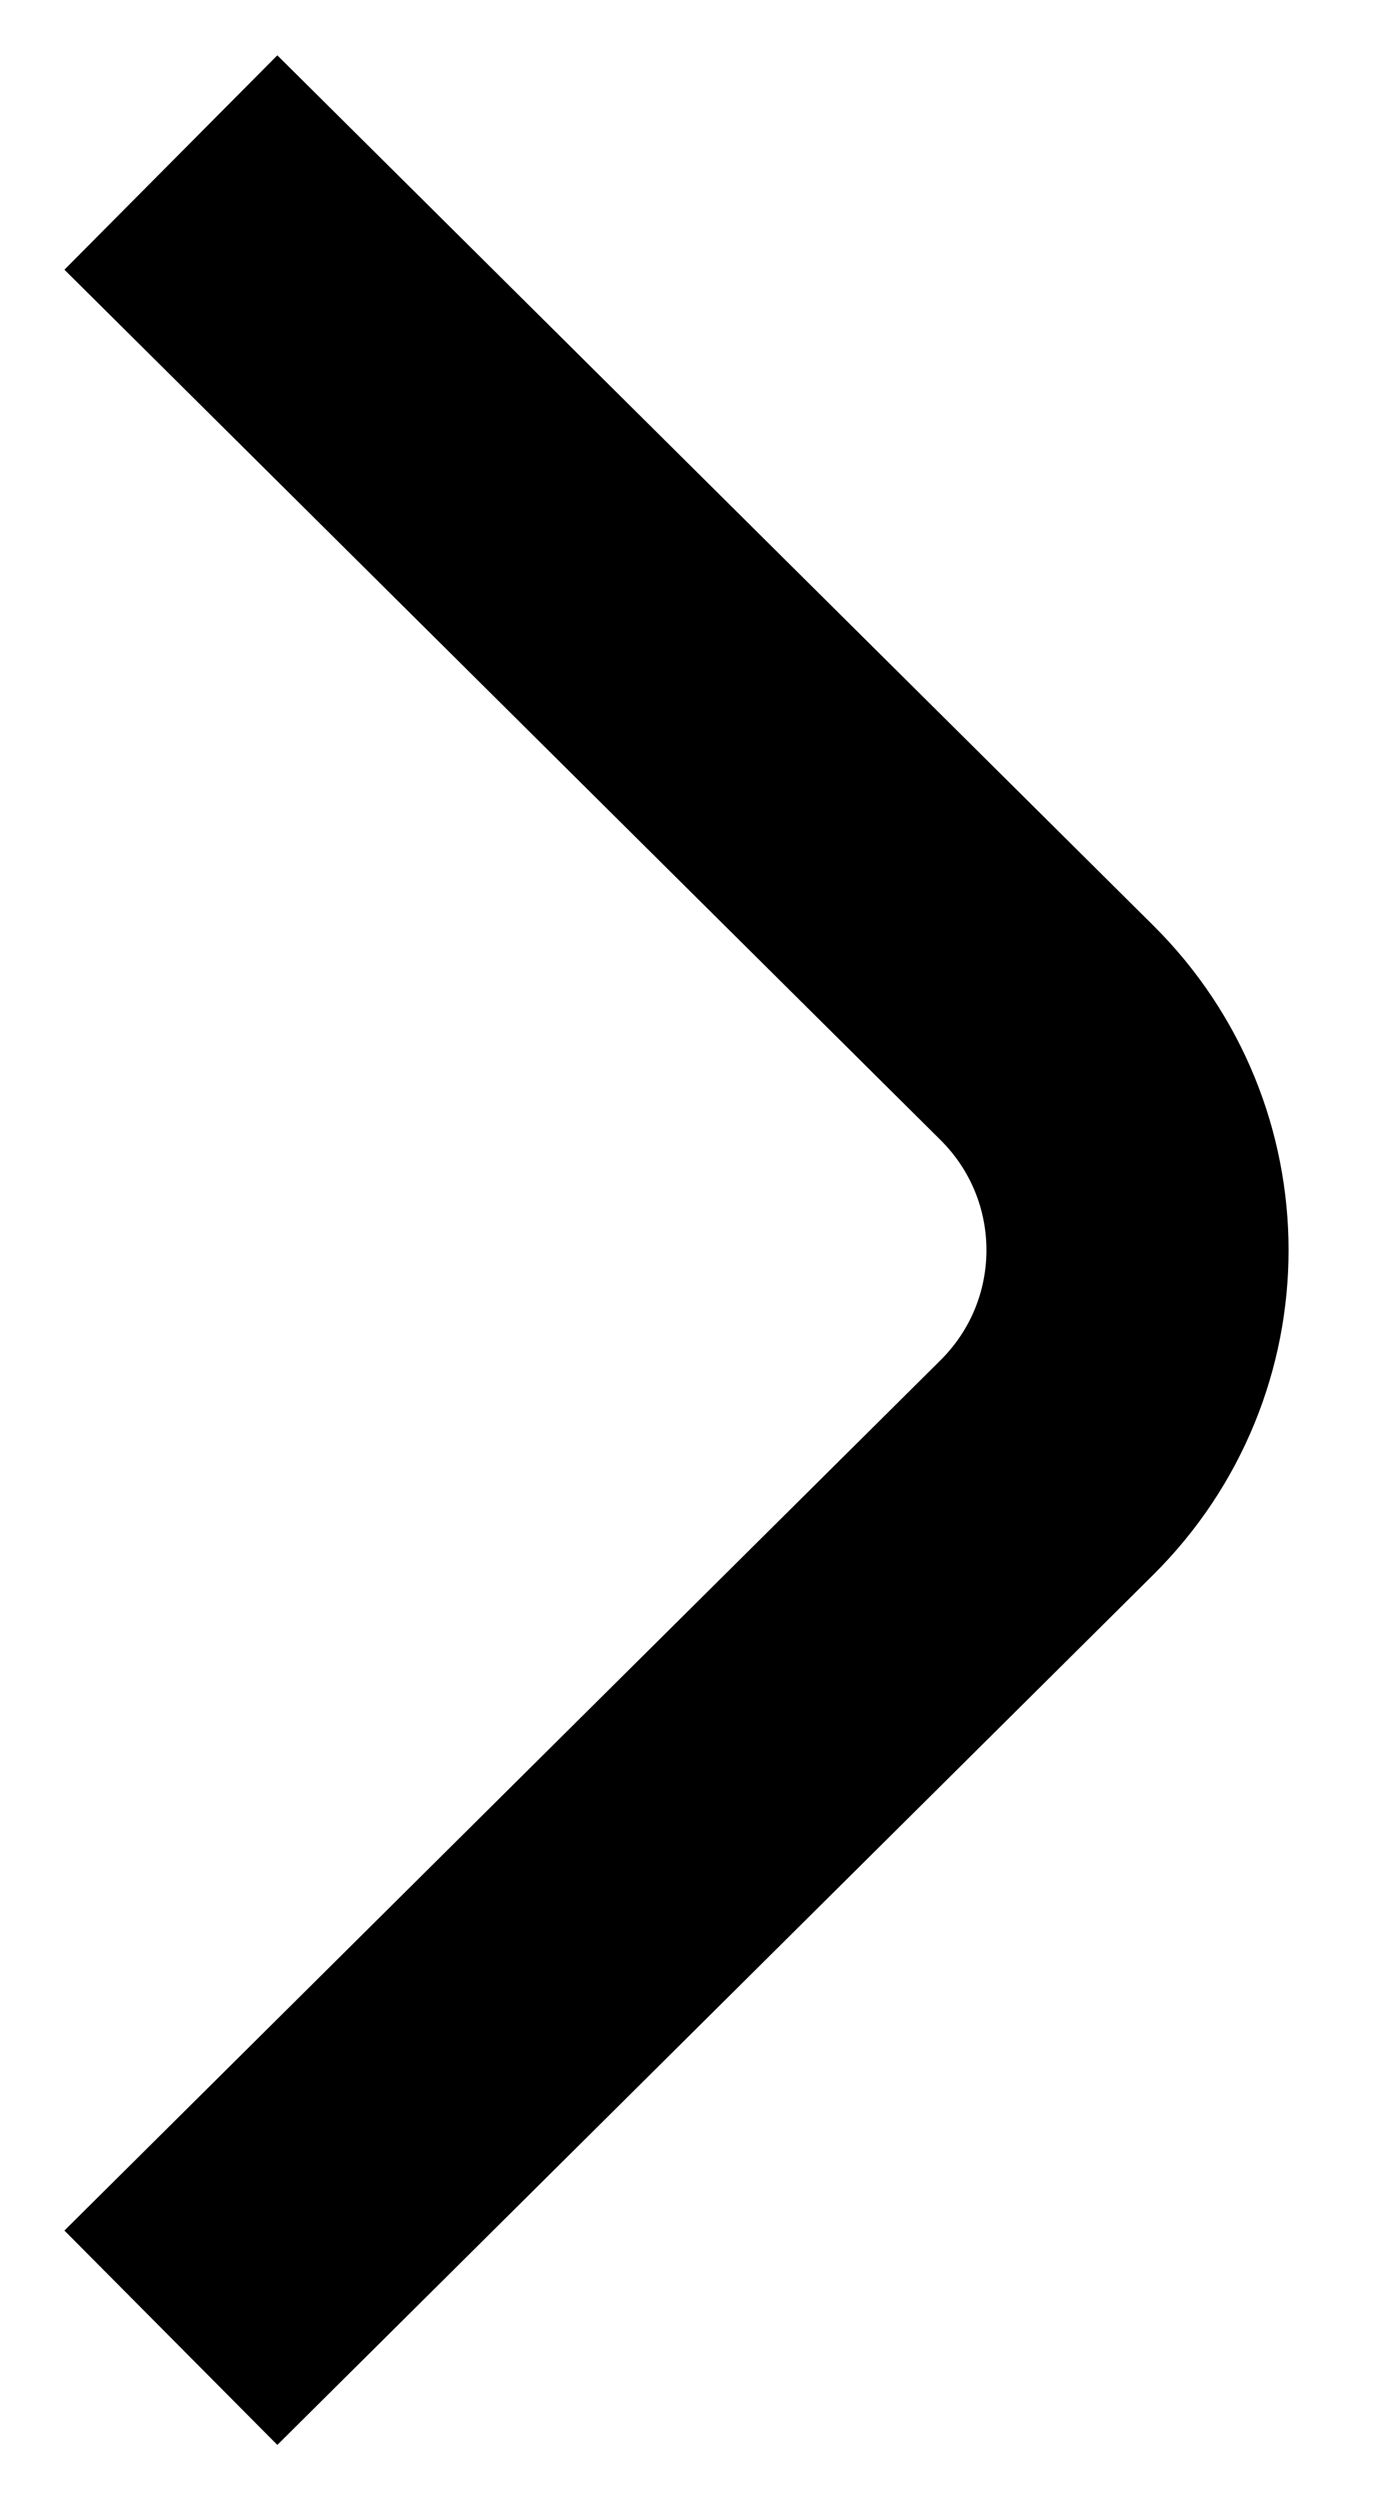 <svg width="11" height="20" viewBox="0 0 11 20" fill="none" xmlns="http://www.w3.org/2000/svg">
<path d="M1.367 1.3L8.374 8.26C9.342 9.221 9.342 10.779 8.374 11.74L1.367 18.7" stroke="black" stroke-width="2.417"/>
</svg>
